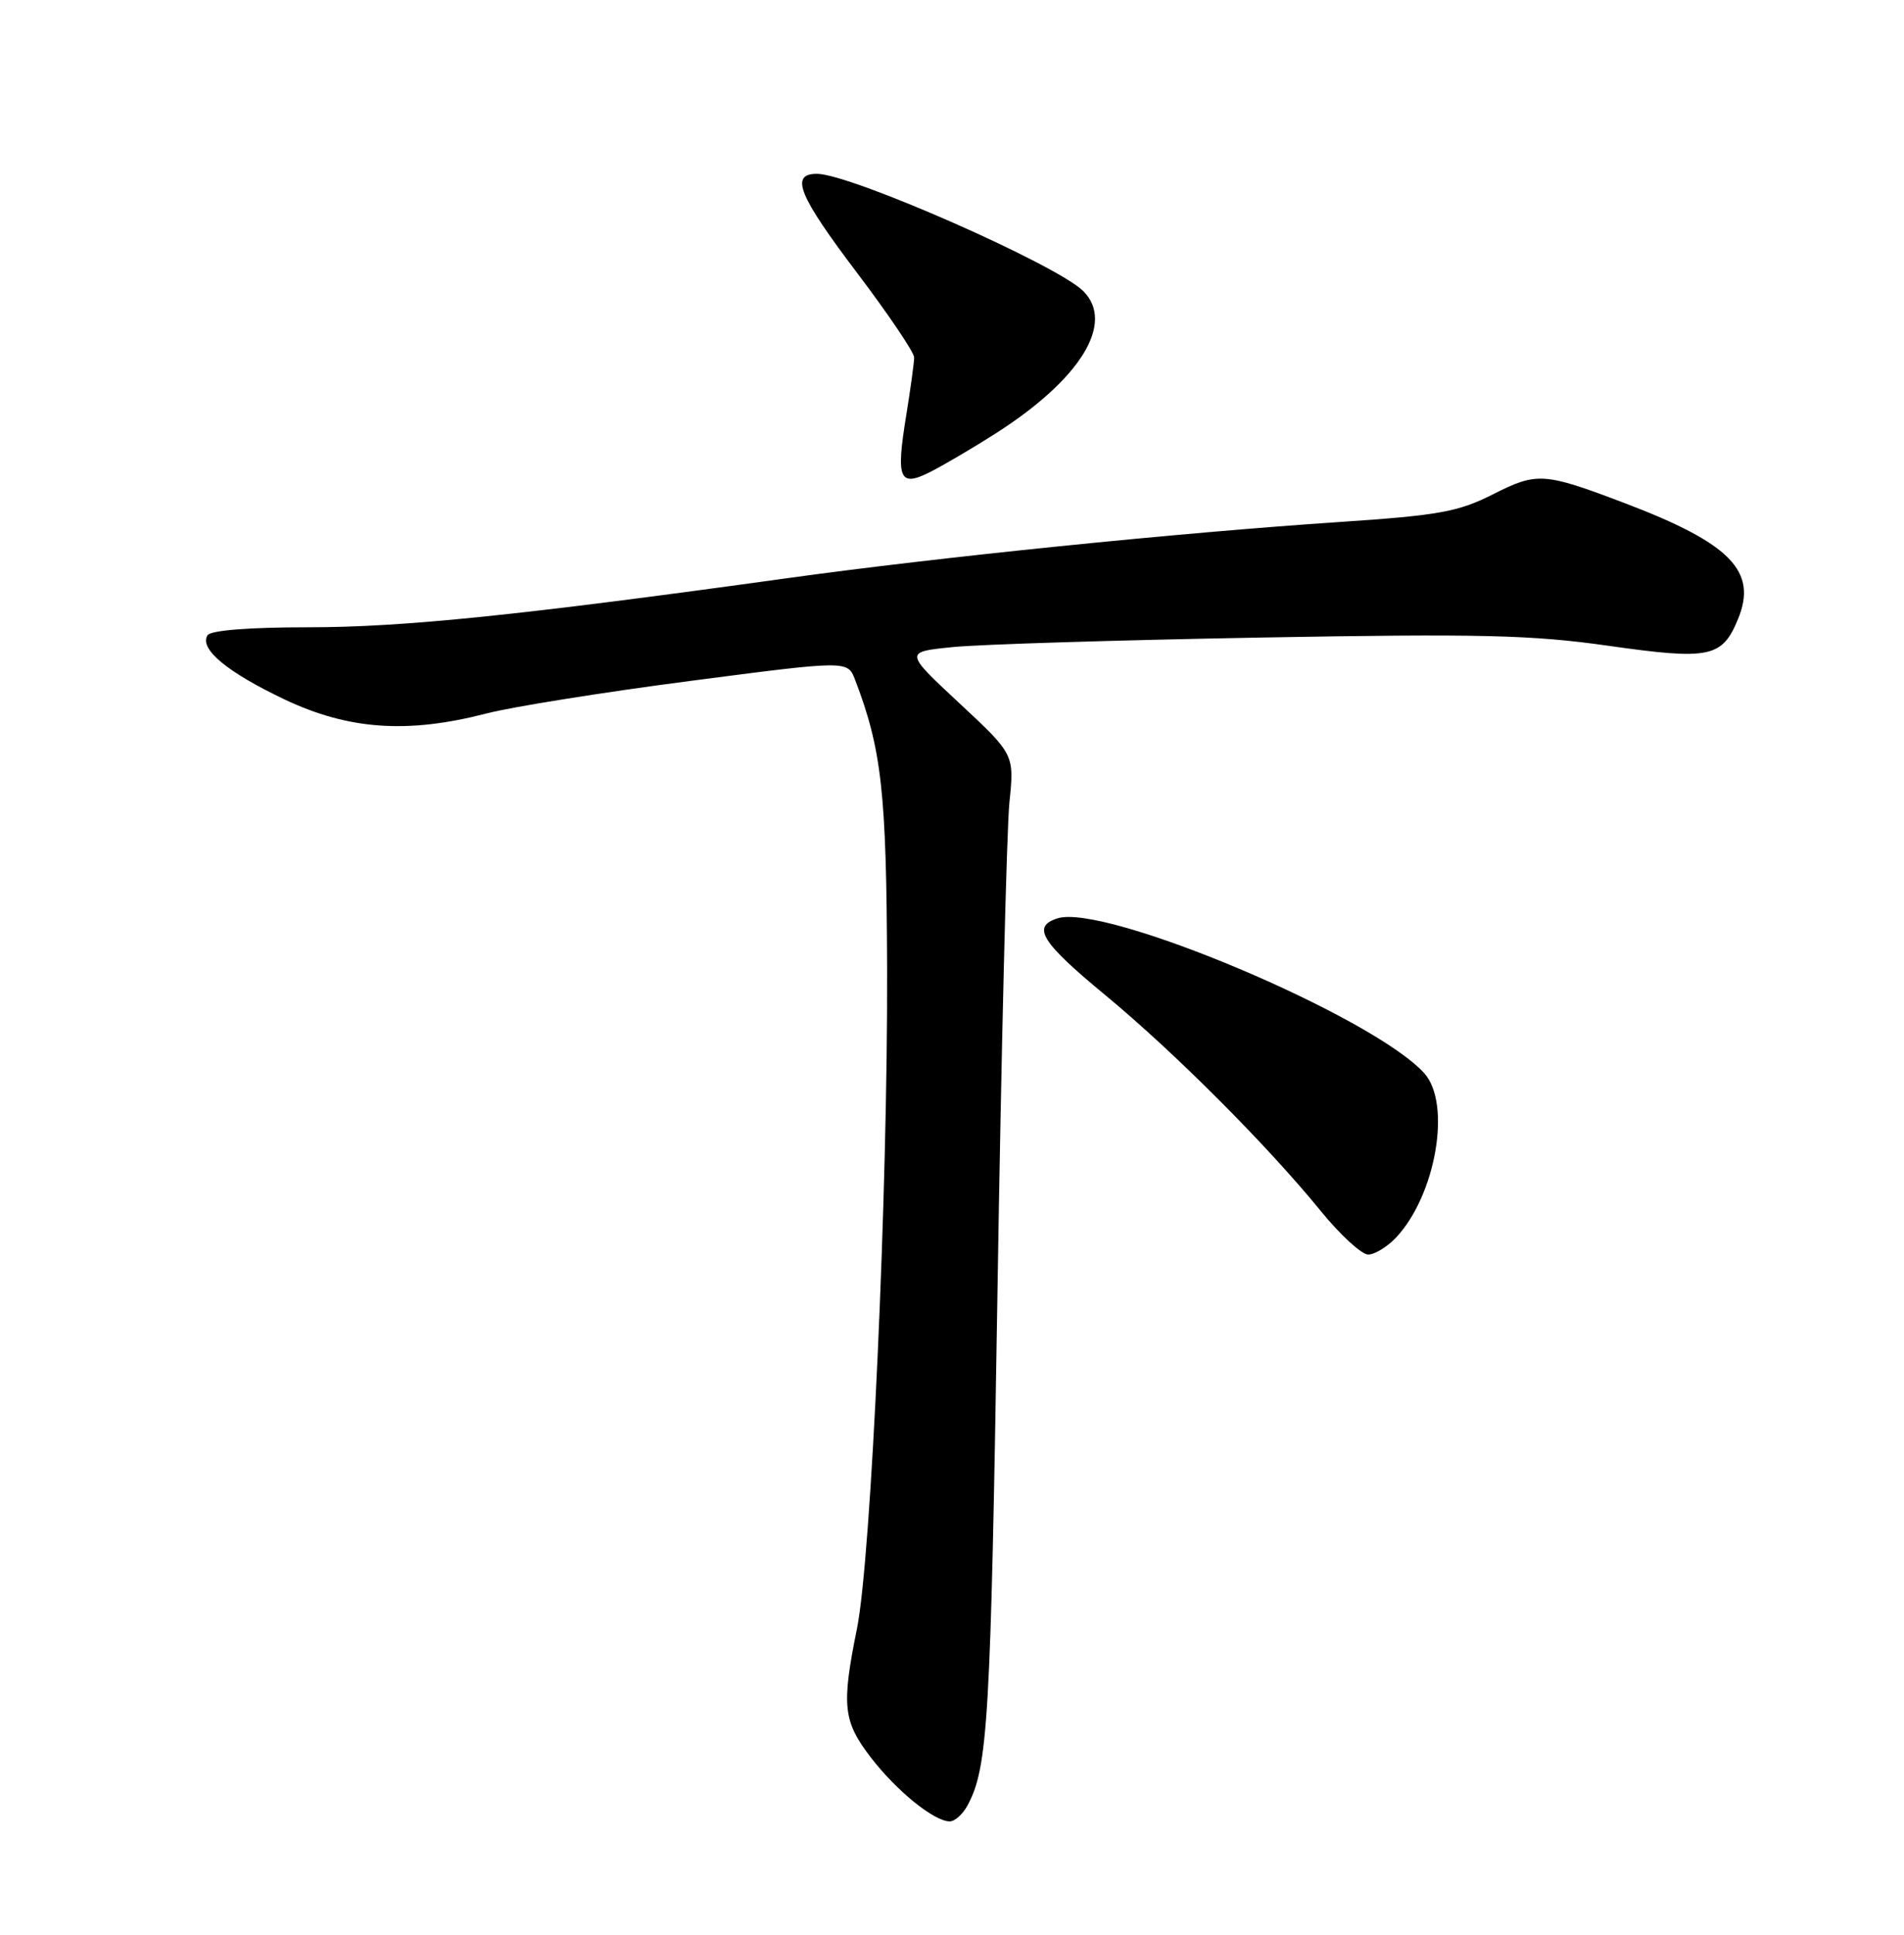<?xml version="1.0" encoding="UTF-8" standalone="no"?>
<!DOCTYPE svg PUBLIC "-//W3C//DTD SVG 1.1//EN" "http://www.w3.org/Graphics/SVG/1.1/DTD/svg11.dtd" >
<svg xmlns="http://www.w3.org/2000/svg" xmlns:xlink="http://www.w3.org/1999/xlink" version="1.1" viewBox="0 0 252 256">
 <g >
 <path fill="currentColor"
d=" M 128.07 238.86 C 130.76 233.84 131.12 227.63 132.01 171.50 C 132.52 139.05 133.24 109.65 133.60 106.16 C 134.25 99.82 134.25 99.82 126.97 93.04 C 119.69 86.26 119.69 86.26 126.10 85.62 C 129.62 85.26 147.90 84.70 166.72 84.36 C 195.89 83.84 202.71 84.00 212.90 85.45 C 226.27 87.35 227.93 87.01 230.02 81.94 C 232.66 75.58 229.06 71.90 215.00 66.56 C 204.33 62.51 203.44 62.45 197.61 65.40 C 193.03 67.72 190.44 68.19 177.43 69.06 C 155.96 70.49 124.24 73.72 104.00 76.53 C 68.82 81.41 53.34 83.00 40.87 83.00 C 32.94 83.00 27.87 83.40 27.46 84.06 C 26.35 85.86 30.05 88.93 37.67 92.55 C 46.13 96.56 53.94 97.11 64.36 94.41 C 67.74 93.53 79.88 91.59 91.35 90.10 C 112.19 87.38 112.19 87.38 113.17 89.94 C 116.69 99.13 117.33 104.81 117.41 128.00 C 117.52 157.48 115.30 206.25 113.42 215.50 C 111.36 225.69 111.58 227.75 115.24 232.52 C 118.65 236.96 123.63 241.00 125.70 241.00 C 126.38 241.00 127.44 240.04 128.07 238.86 Z  M 184.78 163.74 C 190.06 158.11 192.13 146.01 188.50 142.00 C 181.72 134.50 146.24 119.52 139.97 121.51 C 136.52 122.60 137.79 124.65 146.25 131.64 C 155.42 139.22 167.68 151.49 174.82 160.25 C 177.39 163.41 180.21 165.99 181.08 166.00 C 181.94 166.00 183.61 164.98 184.78 163.74 Z  M 131.72 57.39 C 143.00 50.20 147.61 42.75 143.38 38.52 C 139.89 35.03 112.56 23.00 108.13 23.00 C 104.51 23.00 105.66 25.84 113.50 36.19 C 117.62 41.64 121.00 46.64 120.99 47.30 C 120.99 47.96 120.52 51.38 119.95 54.91 C 118.55 63.48 119.02 64.55 123.23 62.39 C 125.03 61.47 128.85 59.22 131.72 57.39 Z "/>
</g>
</svg>